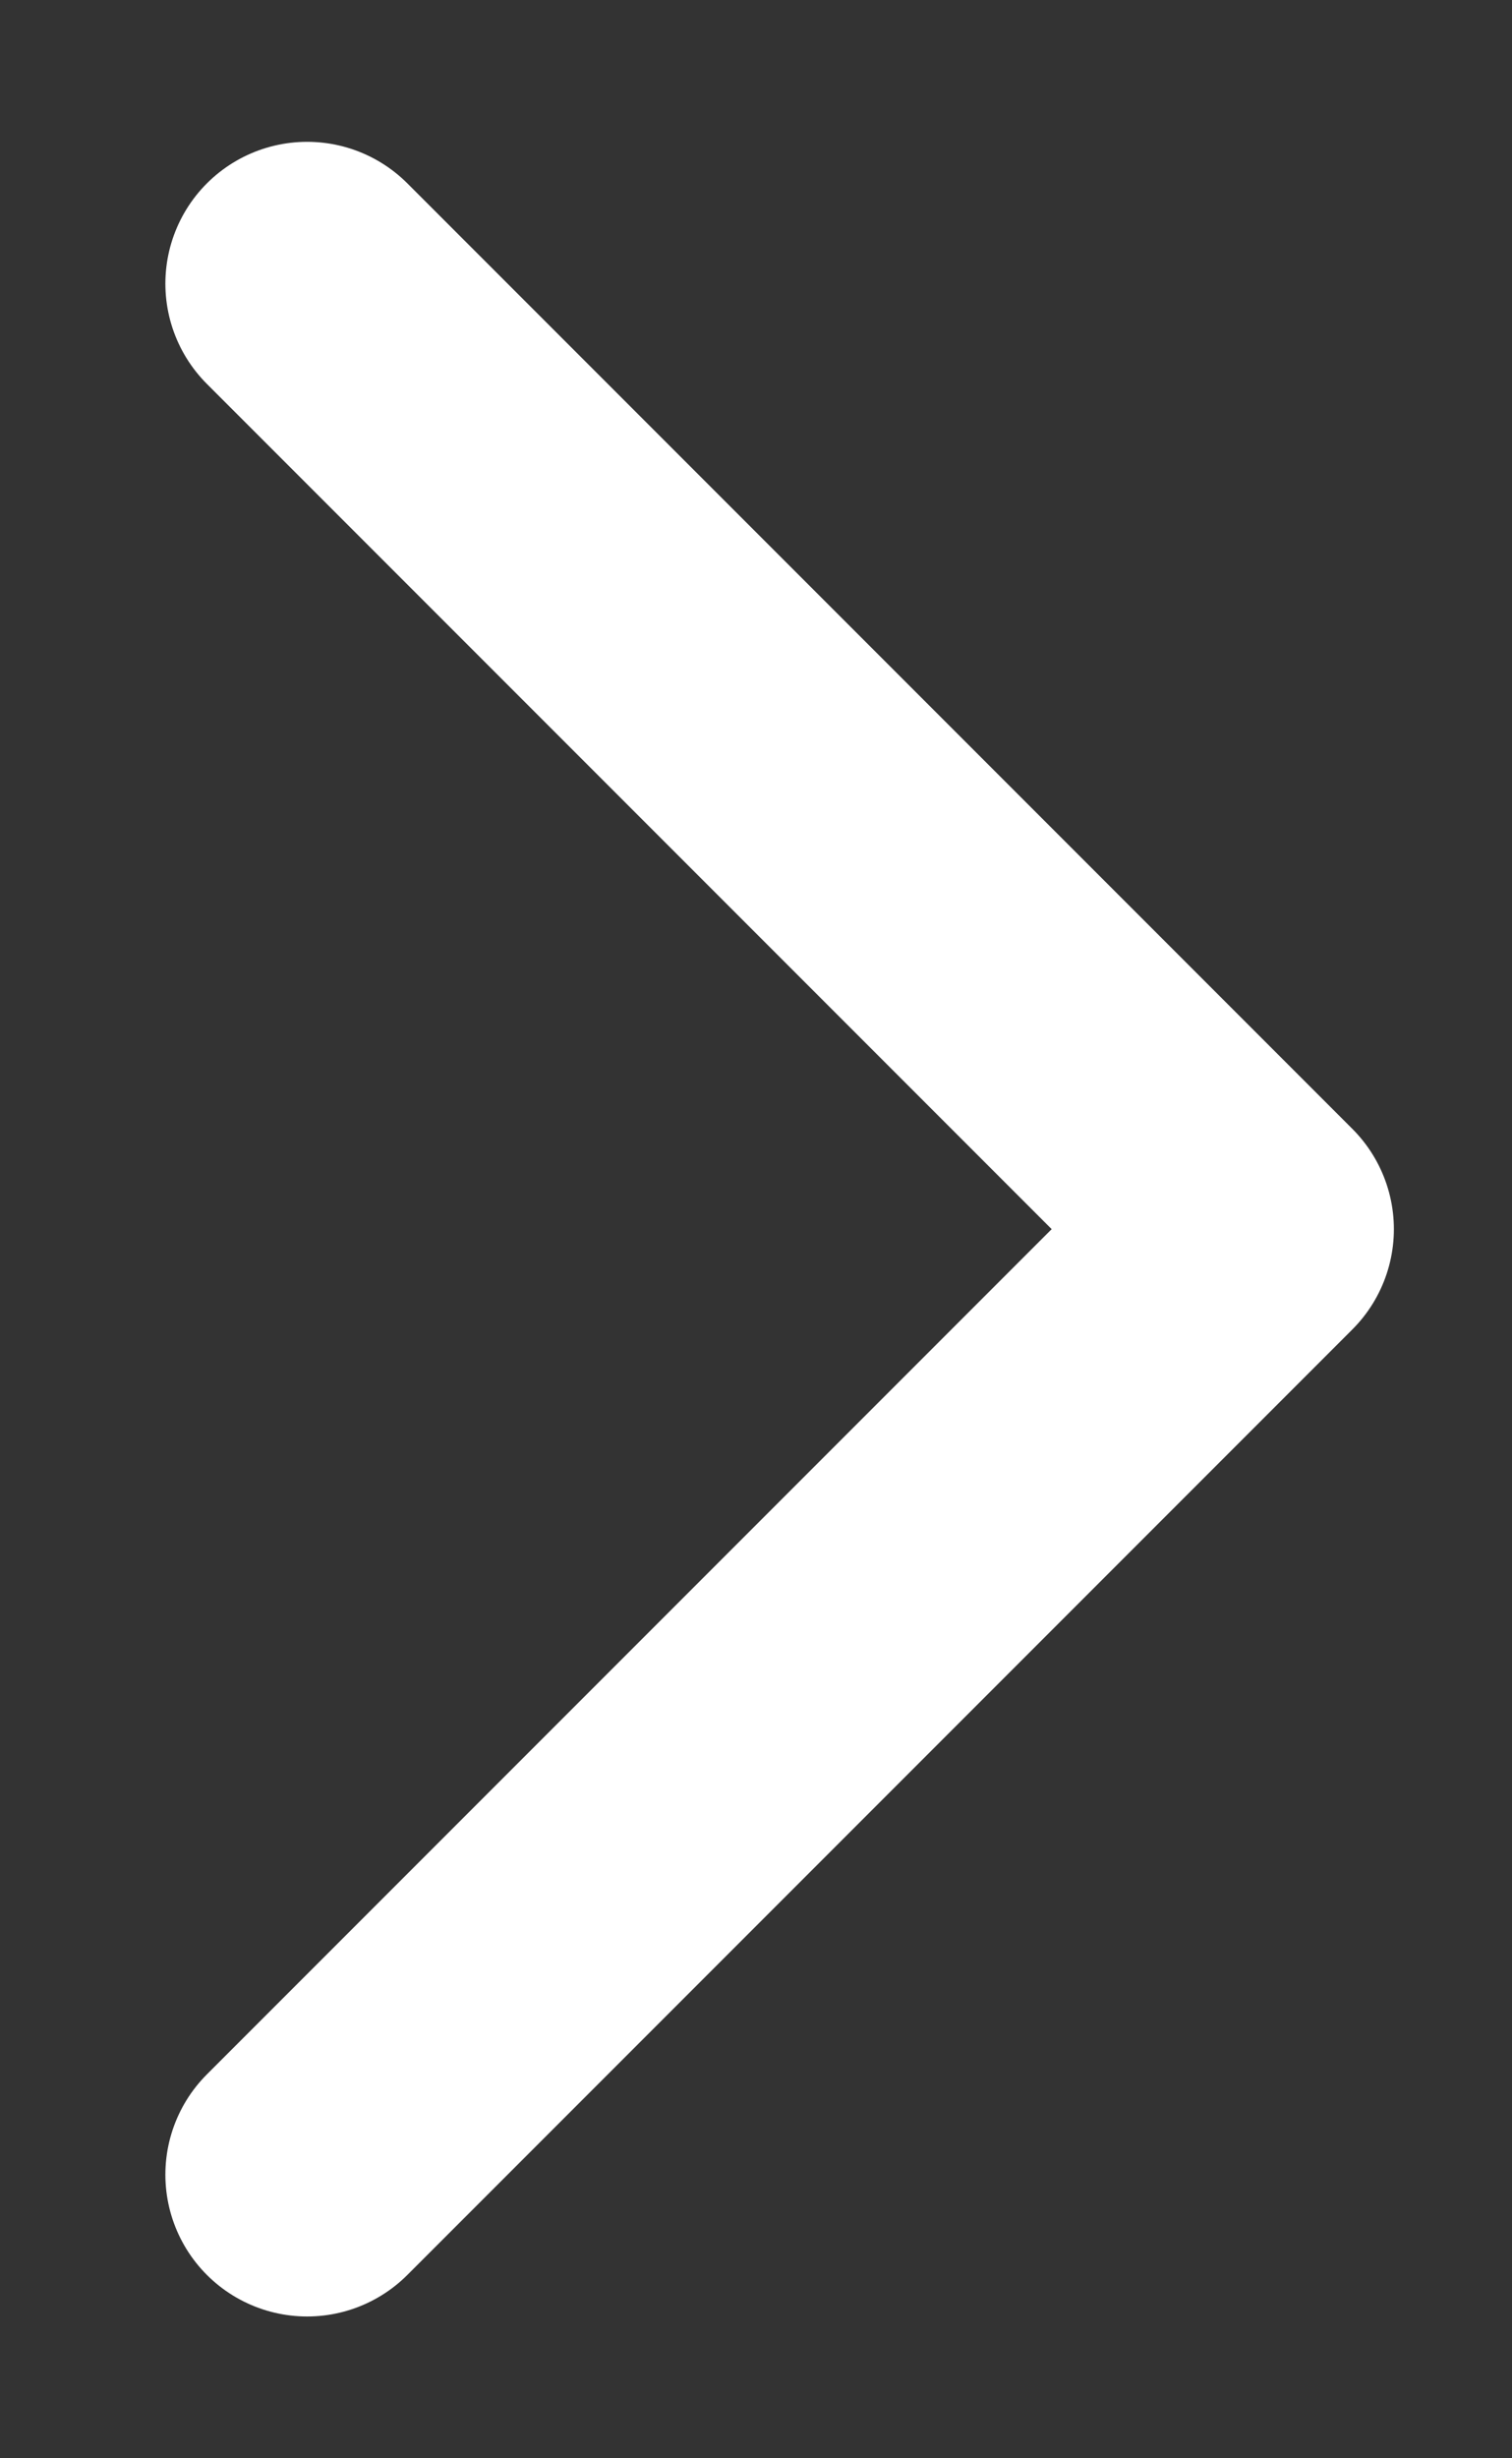 <svg width="8" height="13" viewBox="0 0 8 13" fill="none" xmlns="http://www.w3.org/2000/svg">
<rect x="0" y="0" width="8" height="13" fill="#333333" stroke="none"/>
<path d="M1.625 11.5L6.625 6.5L1.625 1.5" stroke="white" stroke-width="1.5" stroke-linecap="round" stroke-linejoin="round"/>
</svg>
